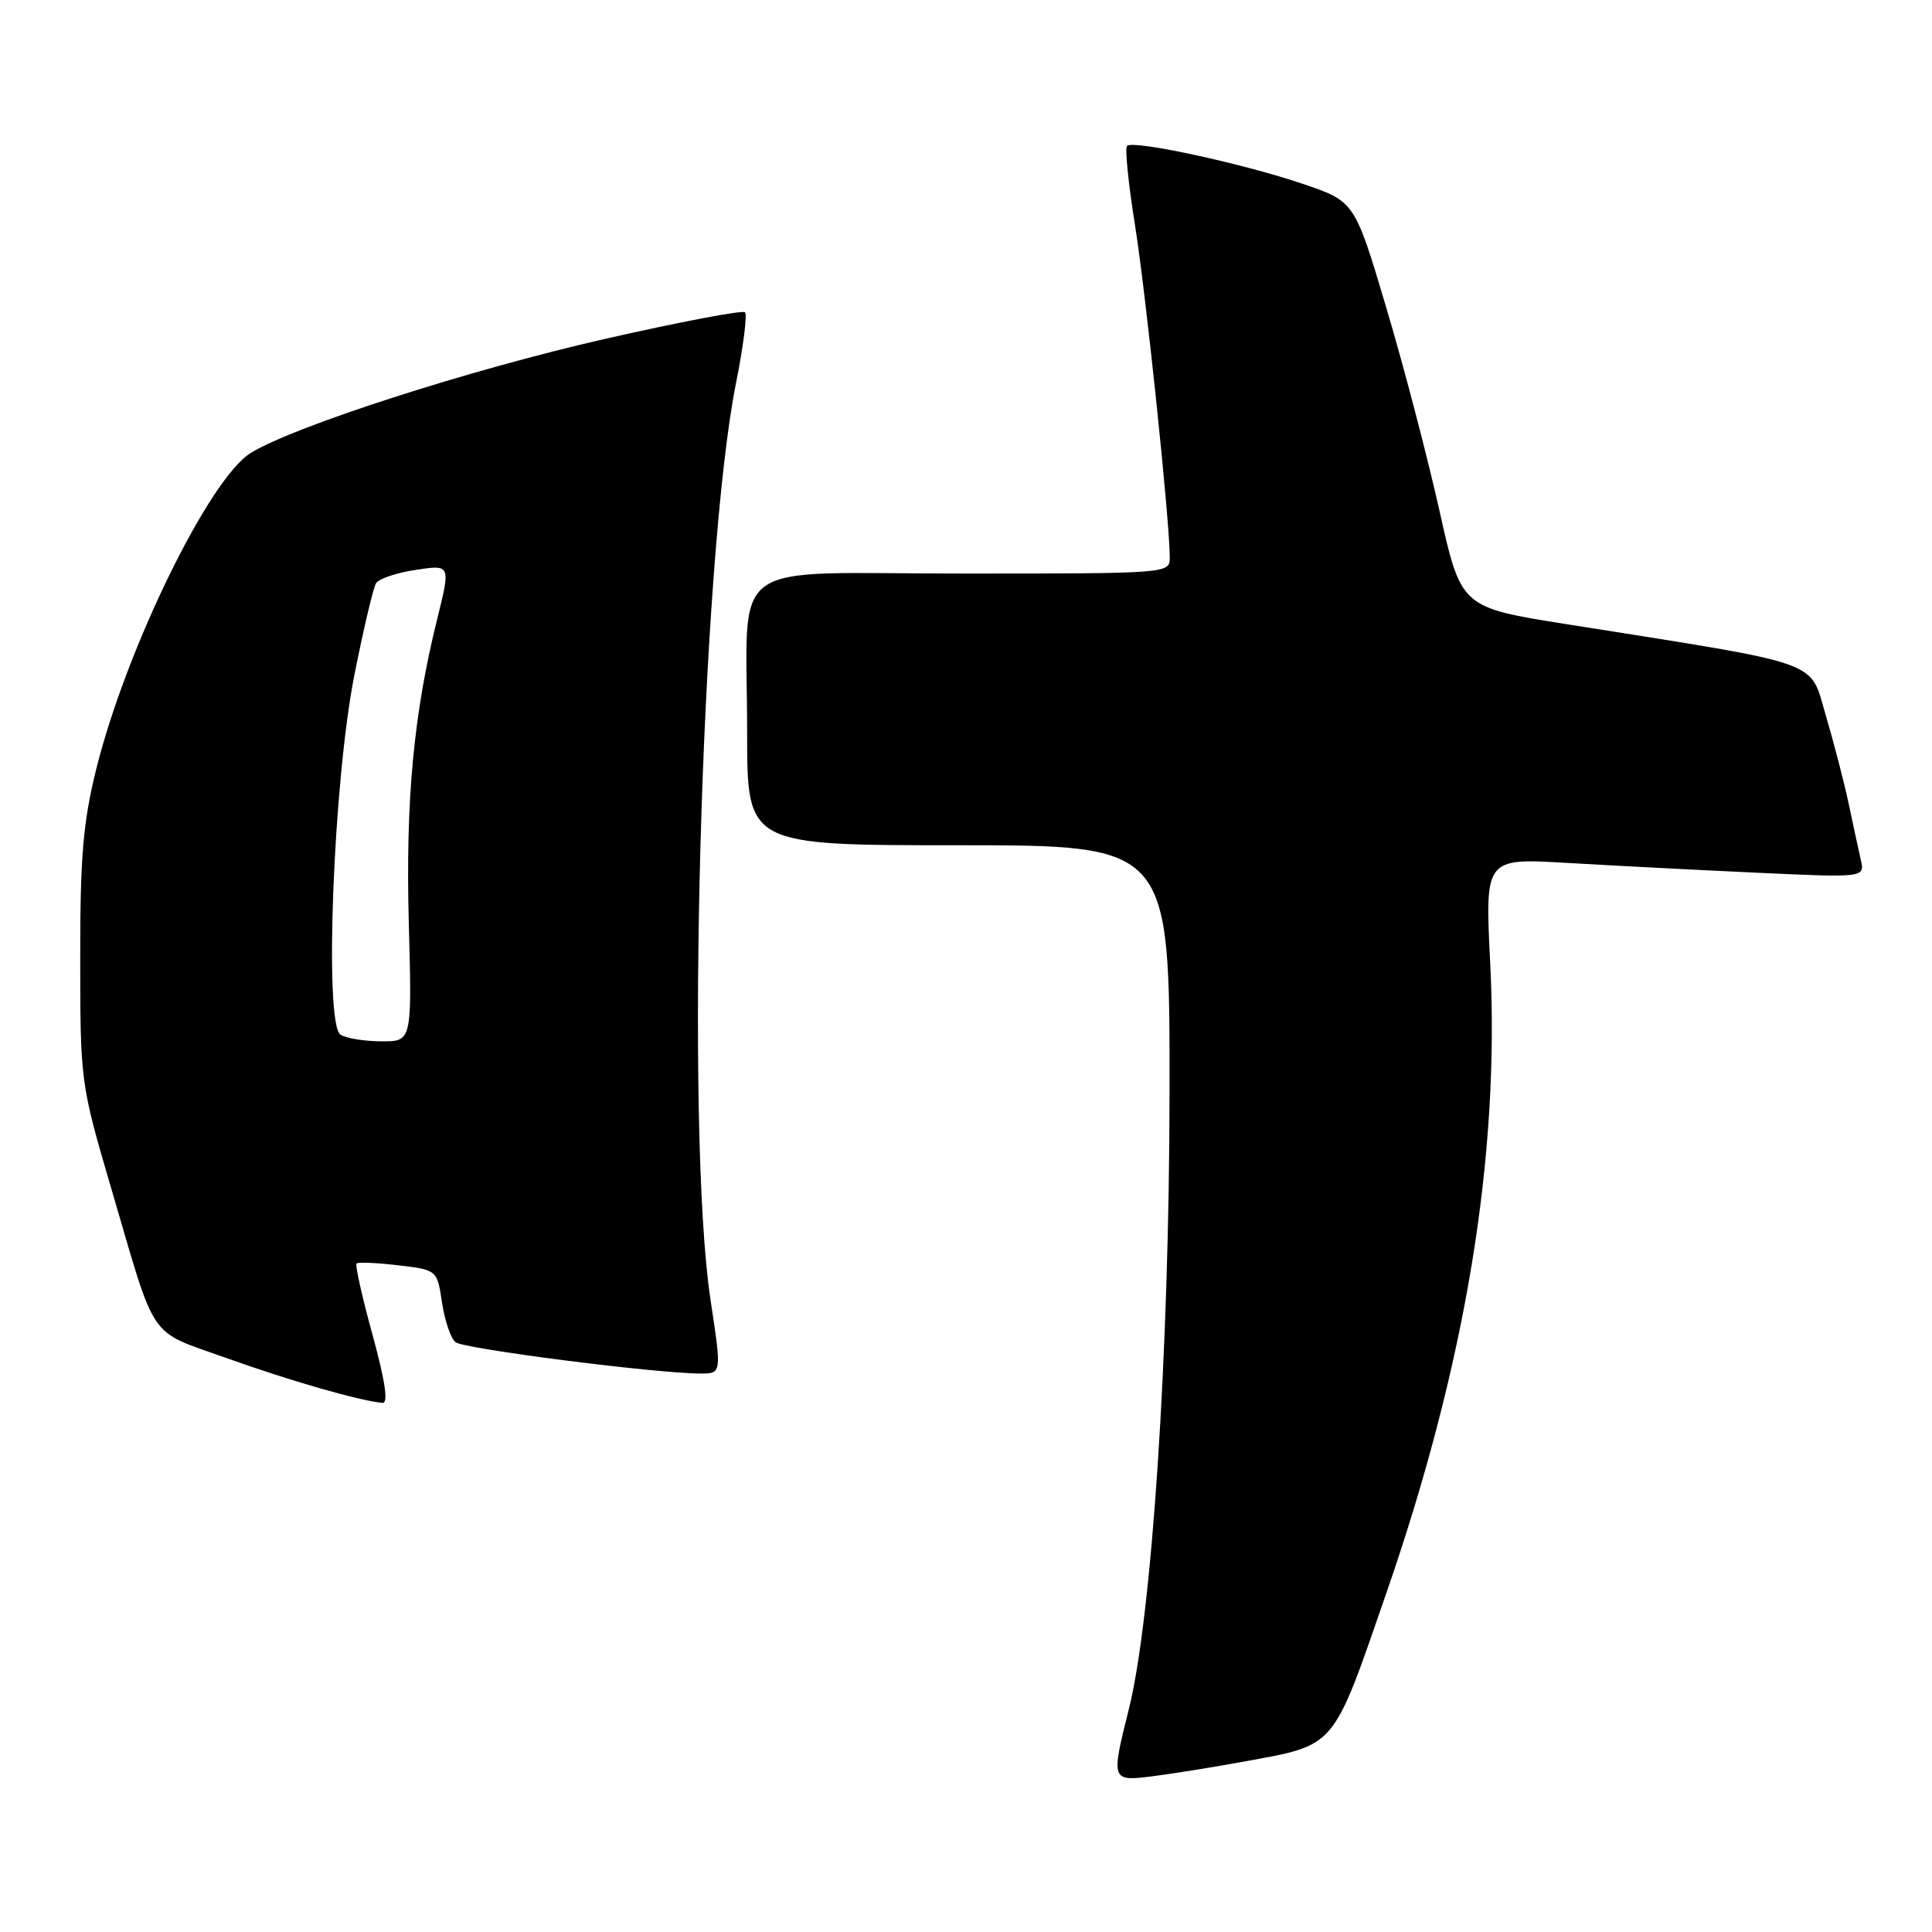 <?xml version="1.0" encoding="UTF-8" standalone="no"?>
<!DOCTYPE svg PUBLIC "-//W3C//DTD SVG 1.1//EN" "http://www.w3.org/Graphics/SVG/1.1/DTD/svg11.dtd" >
<svg xmlns="http://www.w3.org/2000/svg" xmlns:xlink="http://www.w3.org/1999/xlink" version="1.1" viewBox="0 0 256 256">
 <g >
 <path fill="currentColor"
d=" M 164.77 233.43 C 177.16 231.15 176.48 231.95 183.71 211.06 C 194.24 180.61 198.75 153.22 197.46 127.60 C 196.76 113.70 196.76 113.70 207.63 114.34 C 213.61 114.69 224.94 115.28 232.81 115.64 C 247.11 116.30 247.11 116.30 246.56 113.90 C 246.26 112.58 245.54 109.25 244.96 106.50 C 244.38 103.75 243.02 98.50 241.94 94.84 C 239.72 87.35 242.09 88.18 207.54 82.70 C 193.59 80.49 193.59 80.49 190.73 67.64 C 189.15 60.58 185.99 48.47 183.68 40.74 C 179.50 26.68 179.50 26.68 172.50 24.32 C 164.50 21.62 150.14 18.53 149.34 19.33 C 149.04 19.63 149.51 24.29 150.37 29.68 C 151.83 38.78 155.00 69.03 155.00 73.88 C 155.00 75.99 154.86 76.00 127.62 76.00 C 95.64 76.00 99.00 73.52 99.00 97.13 C 99.00 112.00 99.00 112.00 127.00 112.00 C 155.00 112.00 155.00 112.00 154.97 144.75 C 154.94 179.33 152.63 214.28 149.57 226.50 C 147.20 235.98 147.23 236.06 152.75 235.36 C 155.36 235.03 160.77 234.16 164.77 233.43 Z  M 49.37 176.90 C 47.99 171.89 47.04 167.63 47.24 167.42 C 47.45 167.22 49.94 167.32 52.77 167.66 C 57.92 168.27 57.92 168.27 58.57 172.60 C 58.93 174.99 59.73 177.35 60.36 177.85 C 61.45 178.73 87.03 182.00 92.83 182.00 C 95.63 182.00 95.63 182.00 94.15 172.25 C 90.76 149.86 92.87 74.10 97.53 50.73 C 98.50 45.90 99.03 41.69 98.72 41.38 C 98.40 41.07 90.04 42.66 80.14 44.91 C 62.23 48.99 39.12 56.43 33.25 60.00 C 27.78 63.32 16.72 85.93 12.76 101.88 C 11.01 108.94 10.62 113.48 10.63 127.00 C 10.64 143.38 10.67 143.61 14.75 157.50 C 20.81 178.15 19.46 176.17 30.10 179.98 C 38.50 182.99 47.61 185.60 50.68 185.89 C 51.48 185.96 51.05 183.06 49.37 176.90 Z  M 45.12 137.10 C 42.92 135.70 44.16 103.55 46.96 89.43 C 48.17 83.34 49.46 77.87 49.83 77.28 C 50.20 76.68 52.57 75.89 55.11 75.51 C 59.72 74.81 59.72 74.81 57.94 81.99 C 54.80 94.60 53.73 106.08 54.17 122.38 C 54.59 138.00 54.59 138.00 50.54 137.98 C 48.32 137.98 45.88 137.58 45.12 137.10 Z "/>
</g>
</svg>